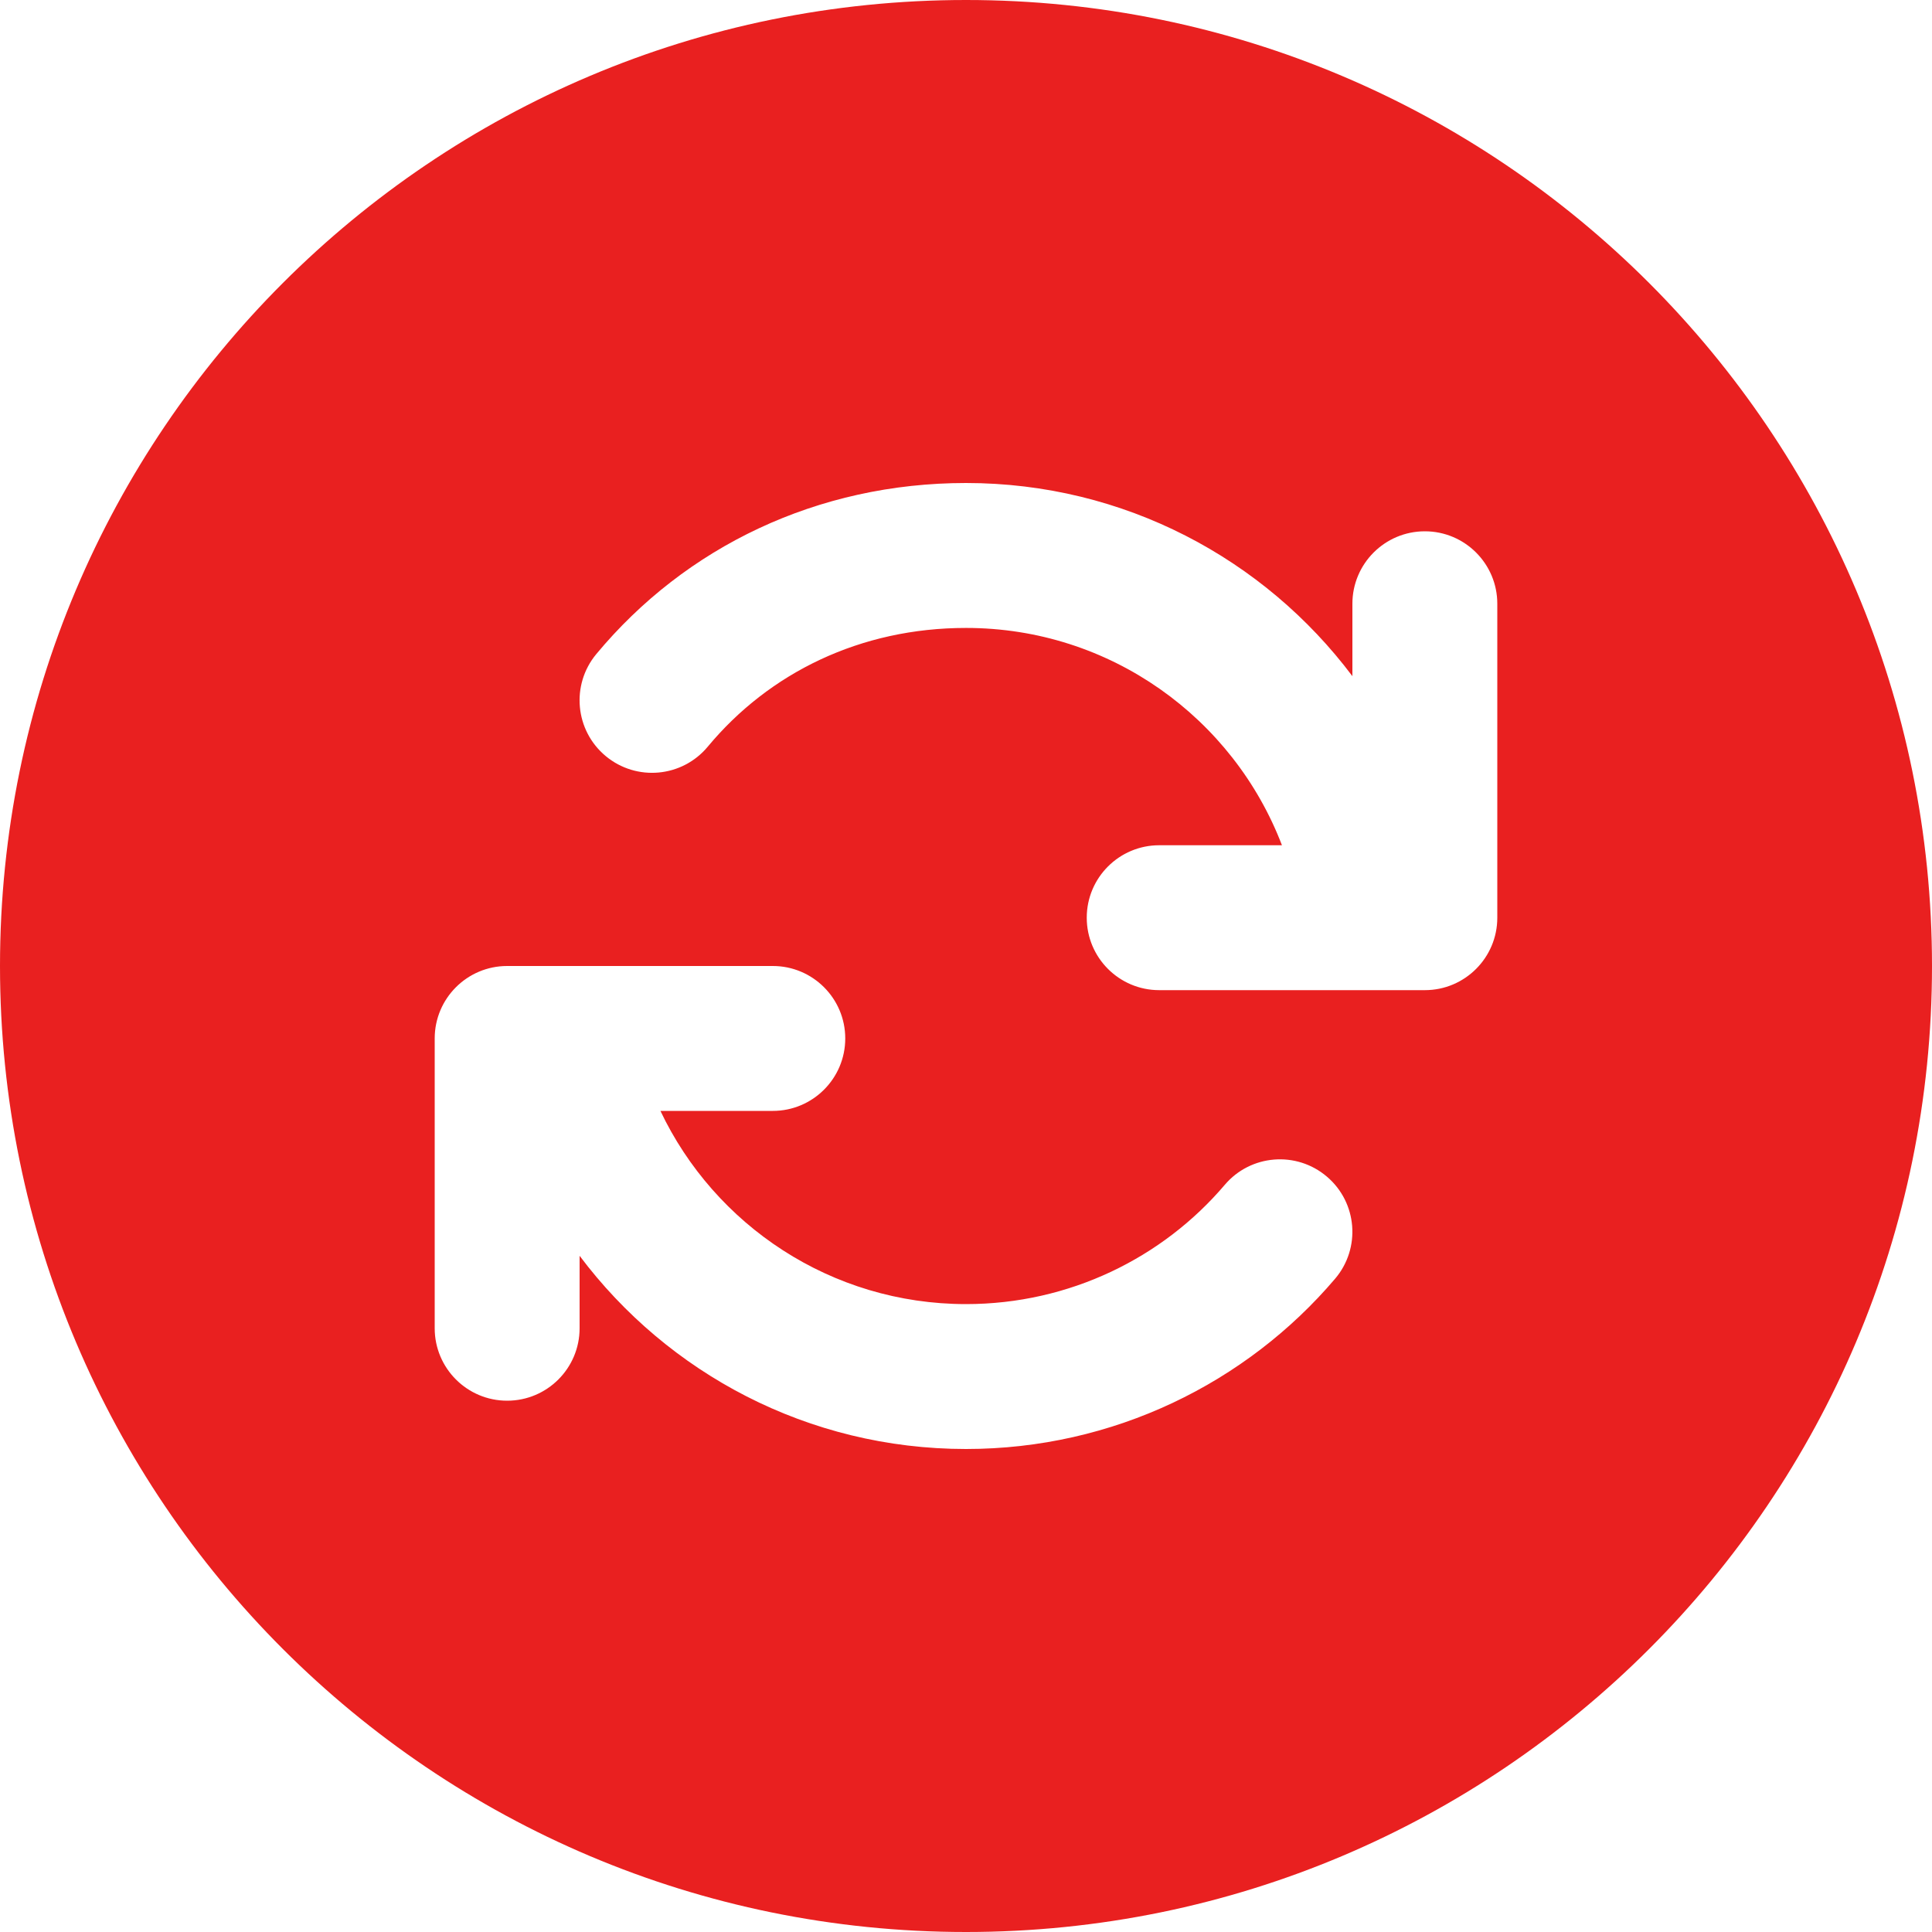 <svg width="512" height="512" viewBox="0 0 512 512" fill="none" xmlns="http://www.w3.org/2000/svg">
<path d="M256 512C114.61 512 0 397.38 0 256C0 114.62 114.61 0 256 0C397.38 0 512 114.62 512 256C512 397.38 397.38 512 256 512ZM339.73 224H307.2C296.6 224 288 232.6 288 243.2C288 253.8 296.6 262.4 307.2 262.4H377.6C388.2 262.4 396.8 253.8 396.8 243.2V160C396.8 149.4 388.2 140.8 377.6 140.8C367 140.8 358.4 149.4 358.4 160V179.19C335.05 148.1 297.88 128 256 128C216.66 128 181.65 144.91 158.03 173.33C151.25 181.49 152.37 193.59 160.52 200.37C168.68 207.15 180.78 206.03 187.56 197.88C203.85 178.28 228.01 166.41 256 166.41C294.21 166.4 326.85 190.32 339.73 224ZM153.6 352V332.8C176.95 363.89 214.11 384 256 384C295.04 384 330.34 366.49 353.82 338.87C360.69 330.79 359.71 318.67 351.63 311.81C343.55 304.94 331.43 305.92 324.57 314C308.14 333.33 283.41 345.6 256 345.6C220.28 345.6 189.4 324.68 175.02 294.4H204.8C215.4 294.4 224 285.8 224 275.2C224 264.6 215.4 256 204.8 256H134.4C123.8 256 115.2 264.6 115.2 275.2V352C115.2 362.6 123.8 371.2 134.4 371.2C145 371.2 153.6 362.6 153.6 352Z" fill="#E92020"/>
</svg>
